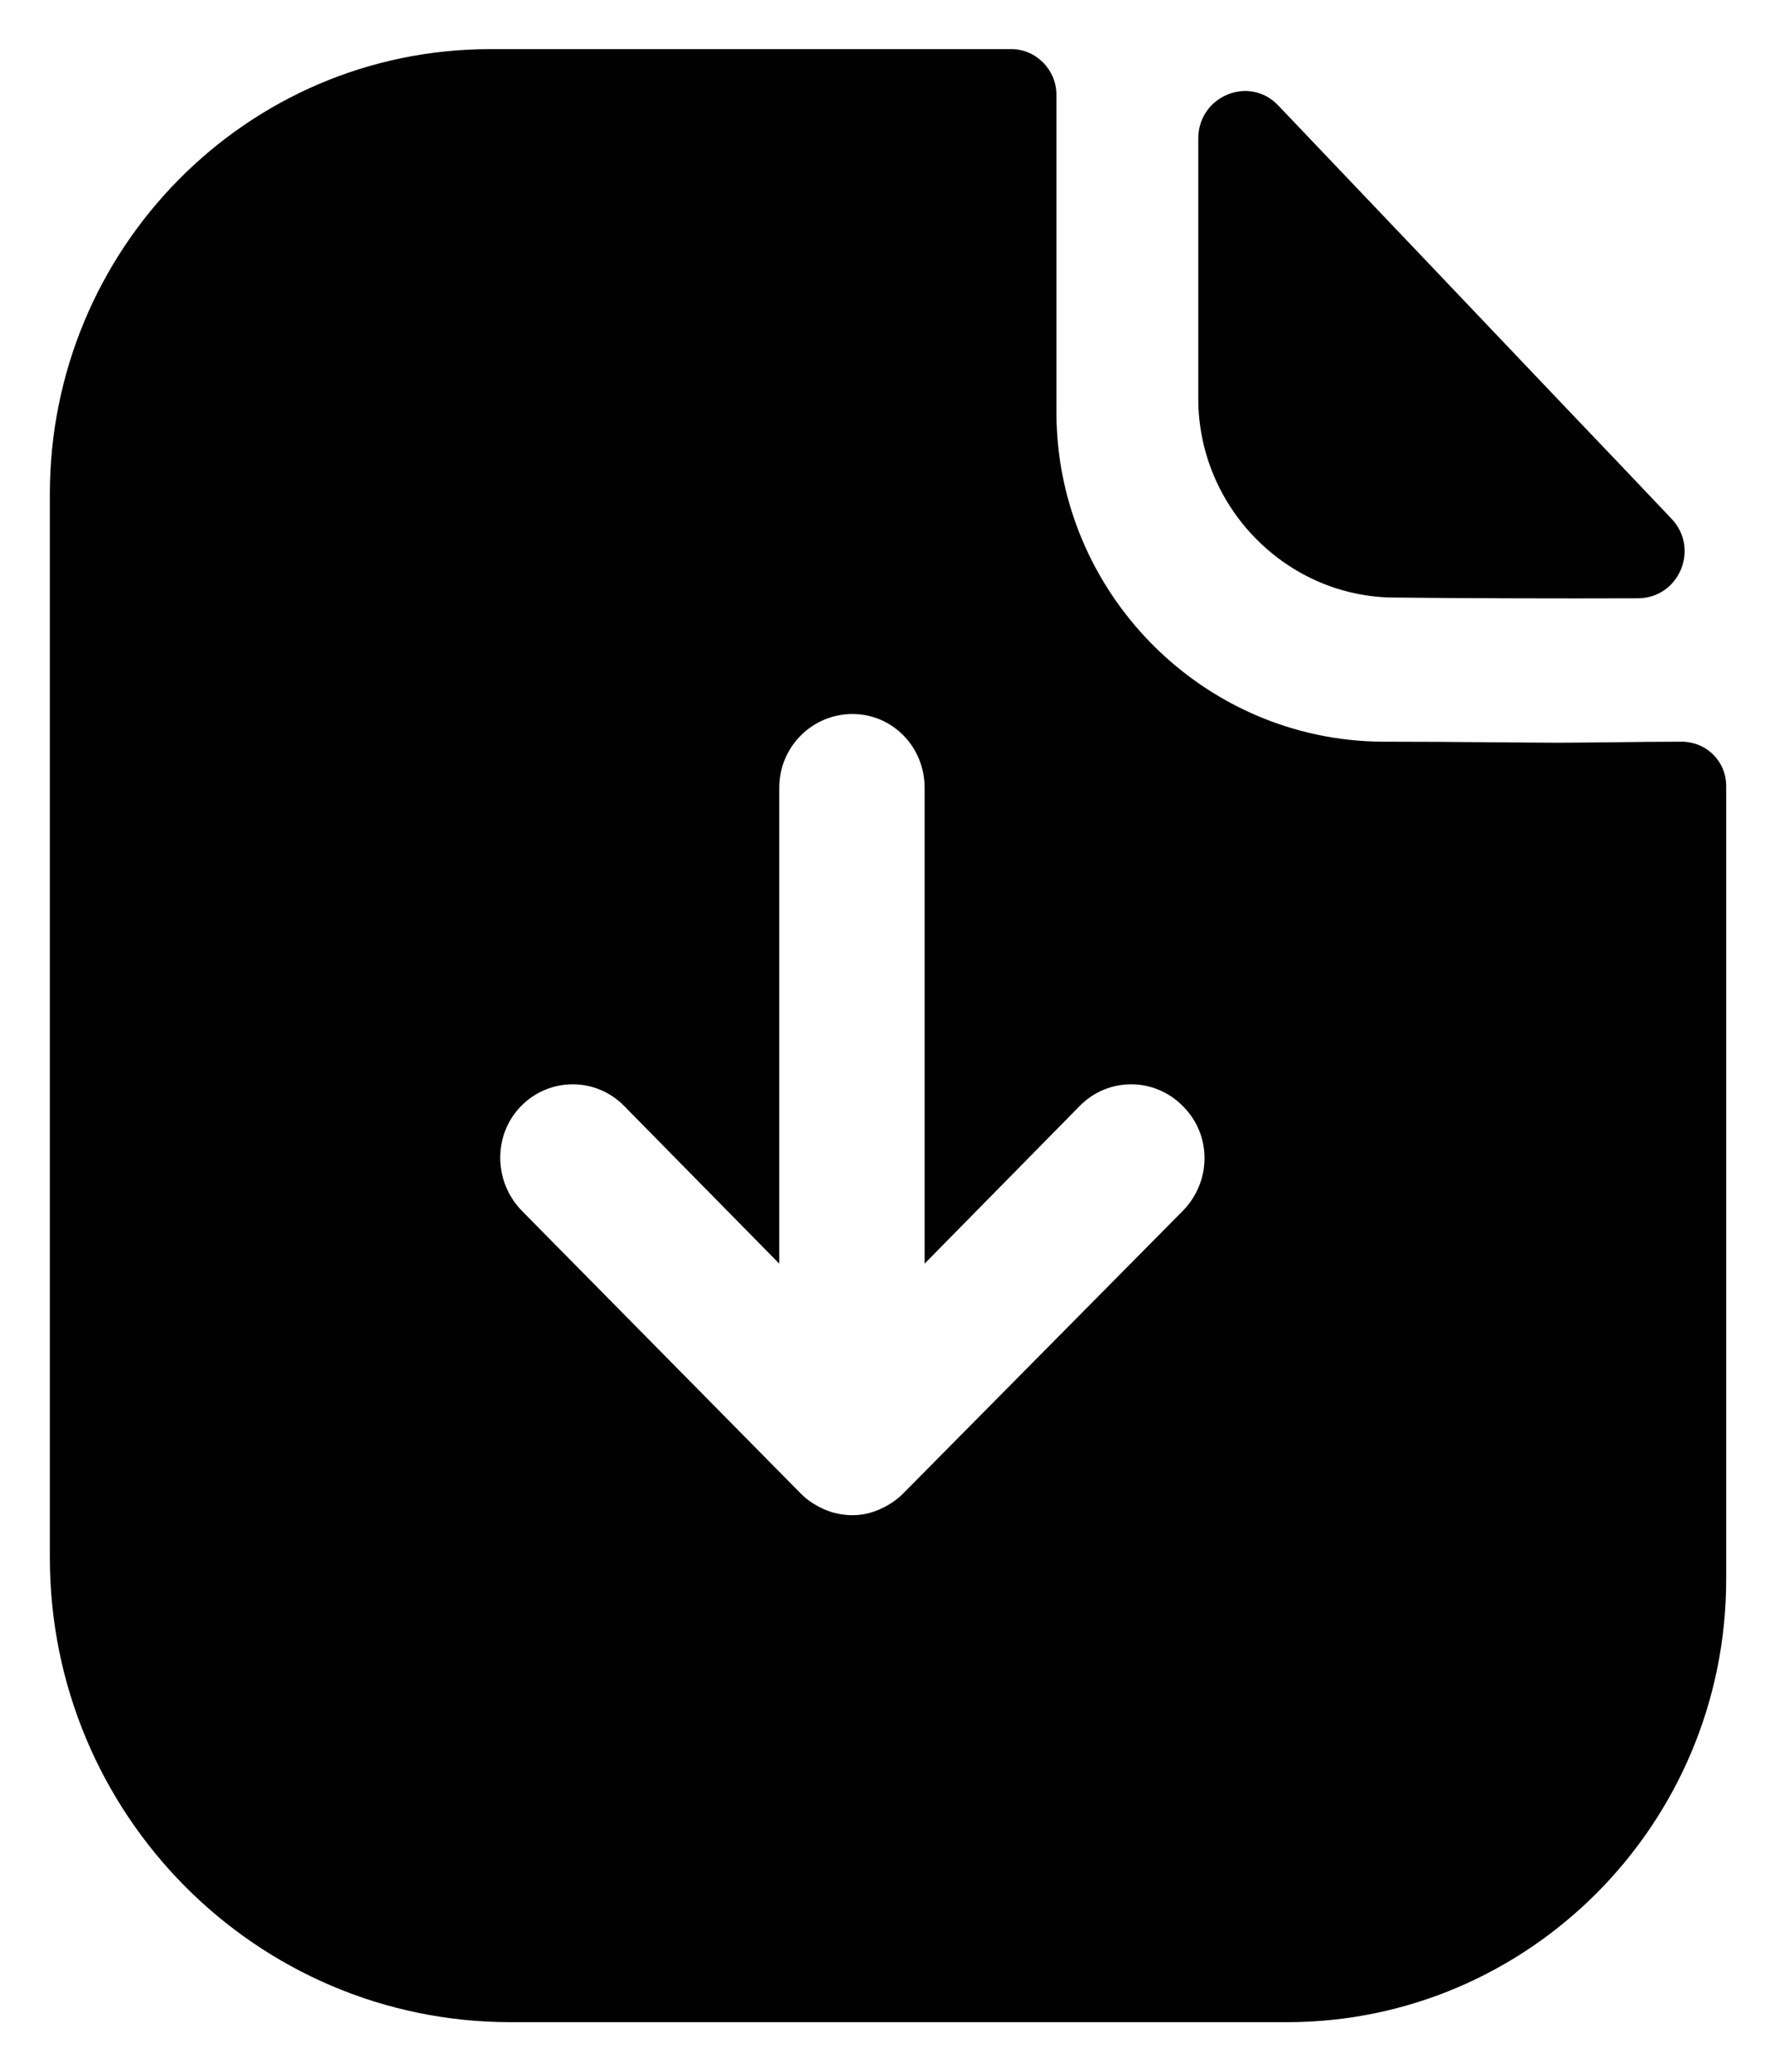 <svg width="12" height="14" viewBox="0 0 12 14" fill="none" xmlns="http://www.w3.org/2000/svg">
<path fill-rule="evenodd" clip-rule="evenodd" d="M6.106 10.092L8 8.179C8.192 7.979 8.192 7.665 7.994 7.472C7.802 7.279 7.492 7.279 7.301 7.472L6.251 8.539V5.325C6.251 5.045 6.033 4.825 5.763 4.825C5.492 4.825 5.268 5.045 5.268 5.325V8.539L4.218 7.472C4.027 7.279 3.717 7.279 3.525 7.472C3.334 7.665 3.334 7.979 3.525 8.179L5.413 10.092C5.459 10.139 5.512 10.172 5.571 10.199C5.631 10.225 5.697 10.239 5.763 10.239C5.829 10.239 5.888 10.225 5.948 10.199C6.007 10.172 6.06 10.139 6.106 10.092ZM10.889 5.016C11.044 5.014 11.213 5.012 11.367 5.012C11.538 5.012 11.67 5.145 11.67 5.312V10.672C11.67 12.325 10.337 13.665 8.7 13.665L3.453 13.665C1.73 13.665 0.337 12.259 0.337 10.525V3.339C0.337 1.685 1.664 0.332 3.314 0.332L6.839 0.332C7.004 0.332 7.142 0.472 7.142 0.639V2.785C7.142 4.005 8.132 5.005 9.347 5.012C9.626 5.012 9.876 5.014 10.093 5.016C10.262 5.017 10.412 5.019 10.542 5.019C10.636 5.019 10.757 5.017 10.889 5.016ZM11.073 4.043C10.531 4.045 9.892 4.043 9.432 4.038C8.702 4.038 8.101 3.431 8.101 2.693V0.936C8.101 0.649 8.446 0.506 8.642 0.713C9.151 1.247 9.93 2.065 10.587 2.756C10.854 3.035 11.1 3.294 11.3 3.505C11.493 3.707 11.352 4.042 11.073 4.043Z" fill="black"/>
</svg>
